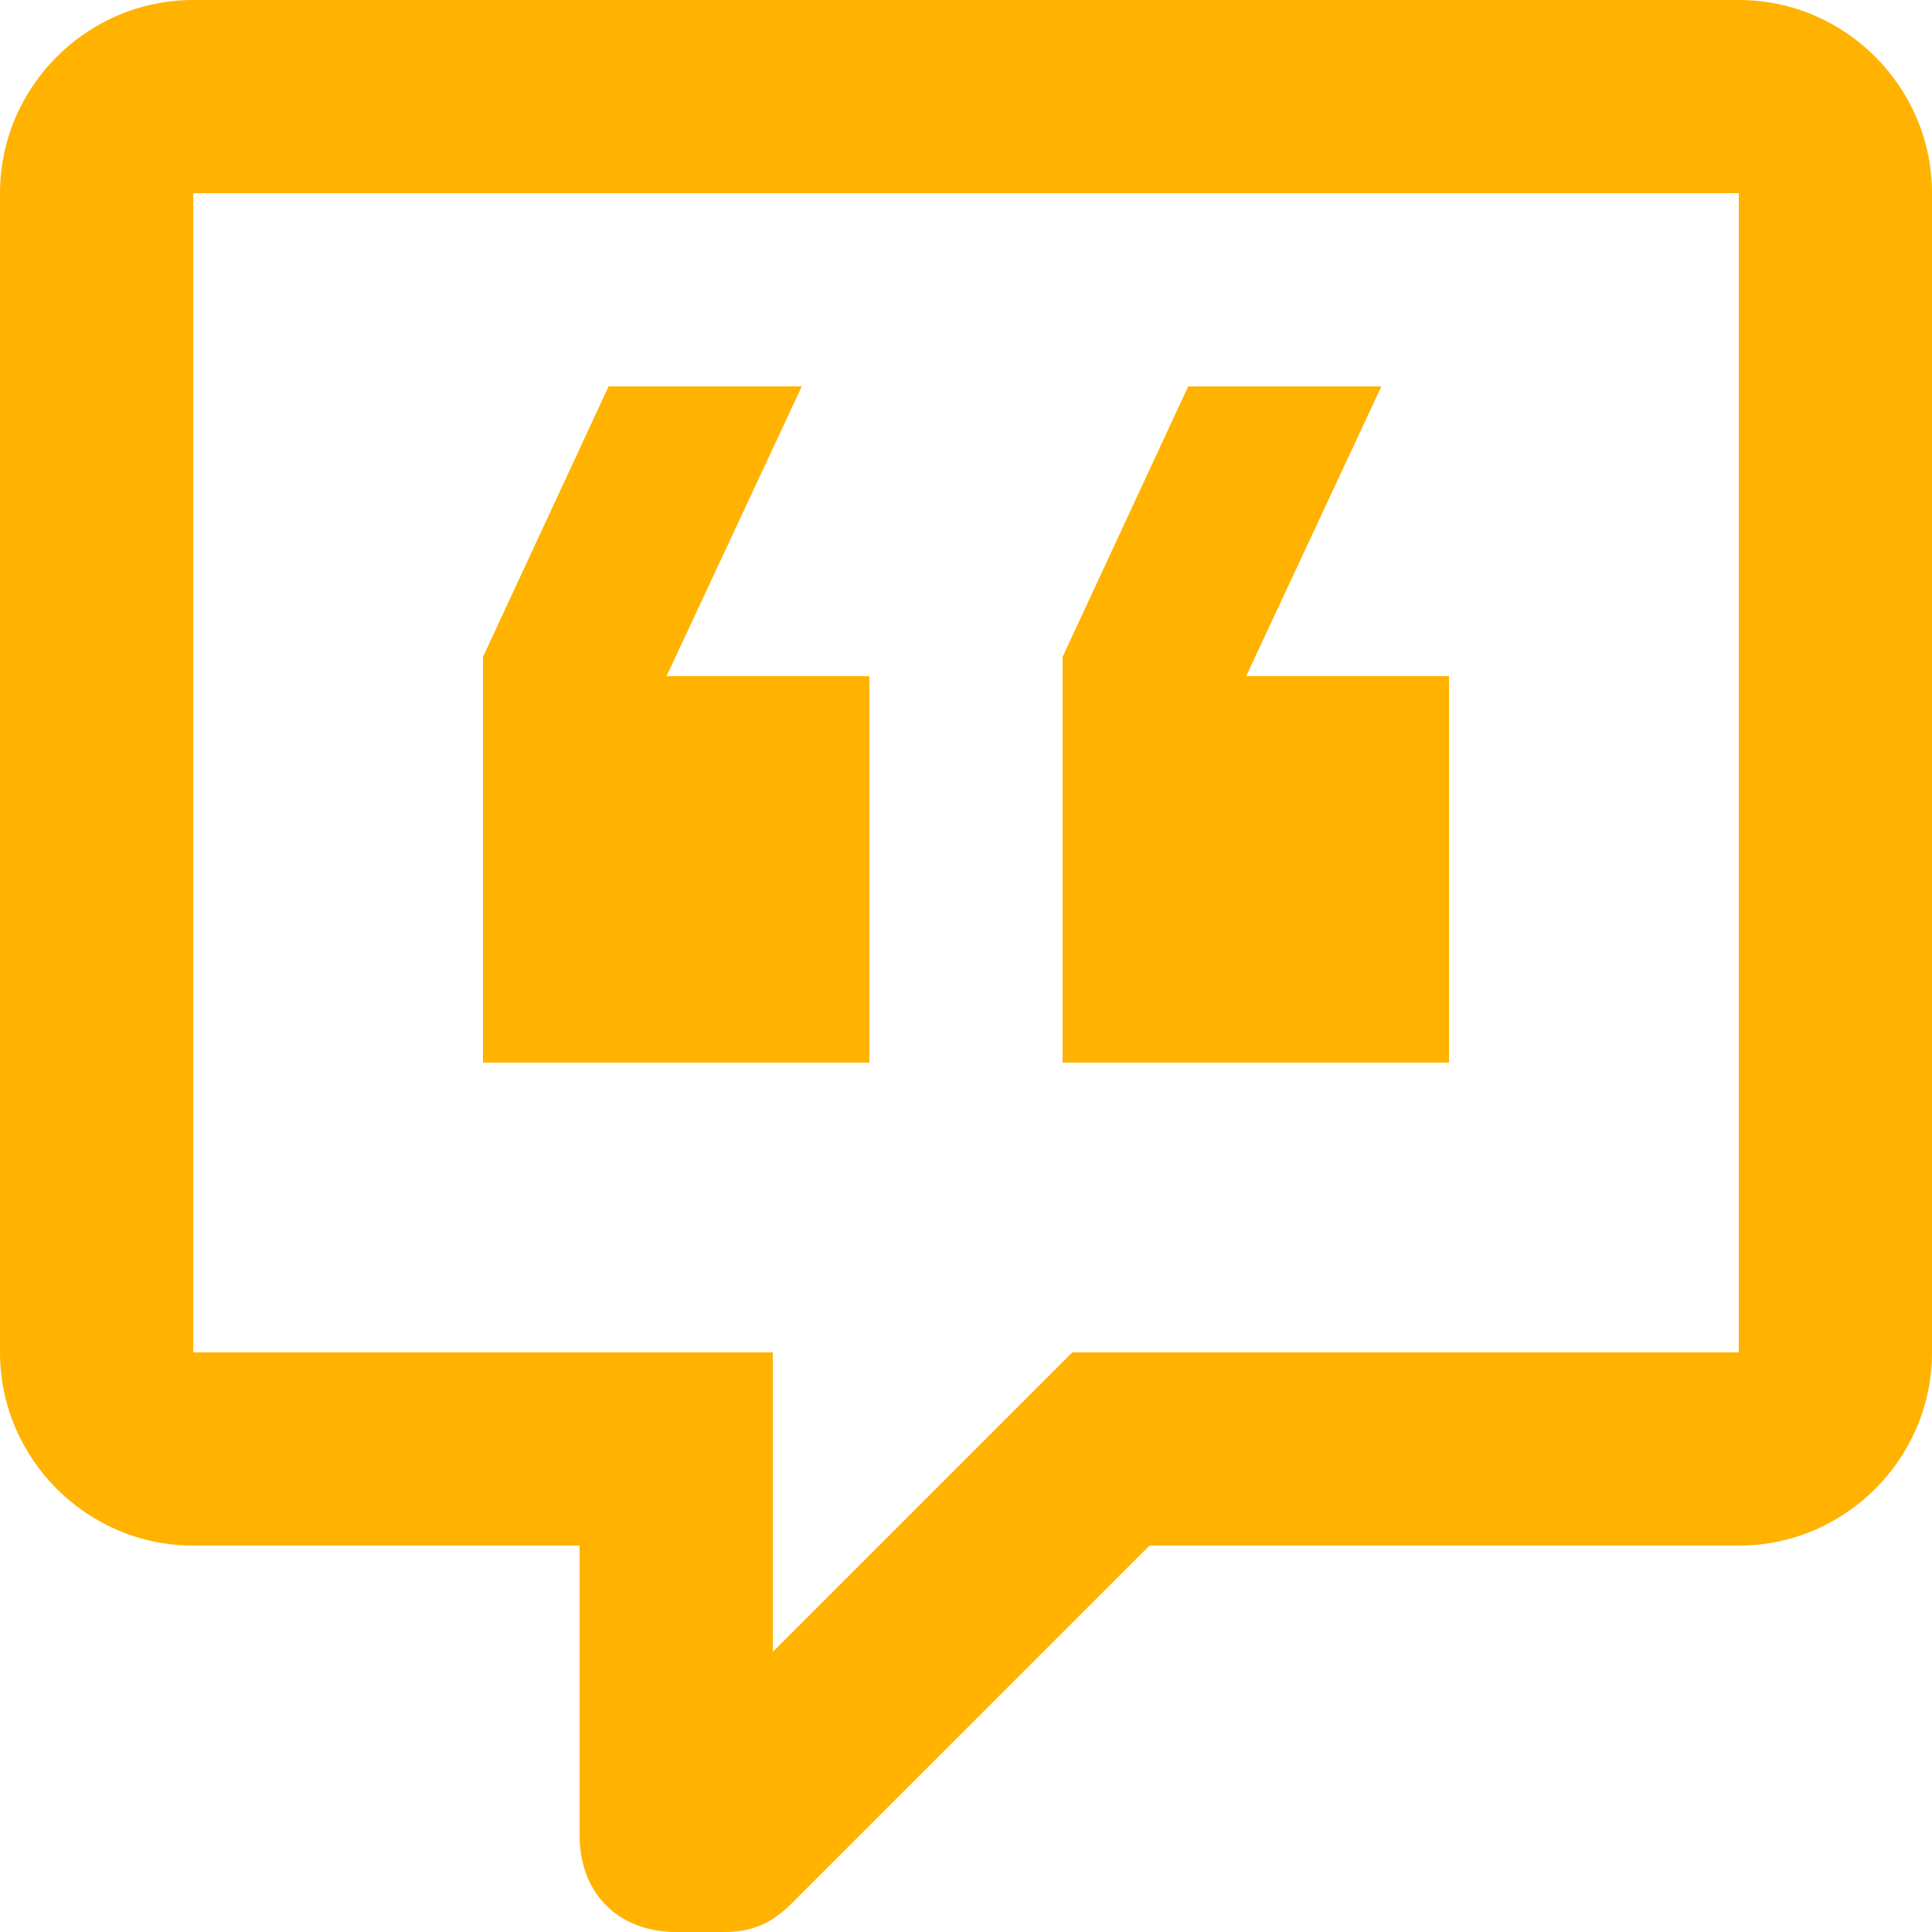 <svg width="263" height="263" viewBox="0 0 263 263" fill="none" xmlns="http://www.w3.org/2000/svg">
<path d="M92.05 263C84.16 263 78.9 257.74 78.9 249.85V210.4H26.3C11.835 210.4 0 198.565 0 184.1V26.3C0 11.835 11.835 0 26.3 0H236.7C251.165 0 263 11.835 263 26.3V184.1C263 198.565 251.165 210.4 236.7 210.4H156.485L107.83 259.055C105.2 261.685 102.57 263 98.625 263H92.05ZM105.2 184.1V224.865L145.965 184.1H236.7V26.3H26.3V184.1H105.2ZM188.045 52.6L169.635 92.05H197.25V144.65H144.65V89.42L161.745 52.6H188.045ZM109.145 52.6L90.735 92.05H118.35V144.65H65.75V89.42L82.845 52.6H109.145Z" fill="#FFB300"/>
</svg>

